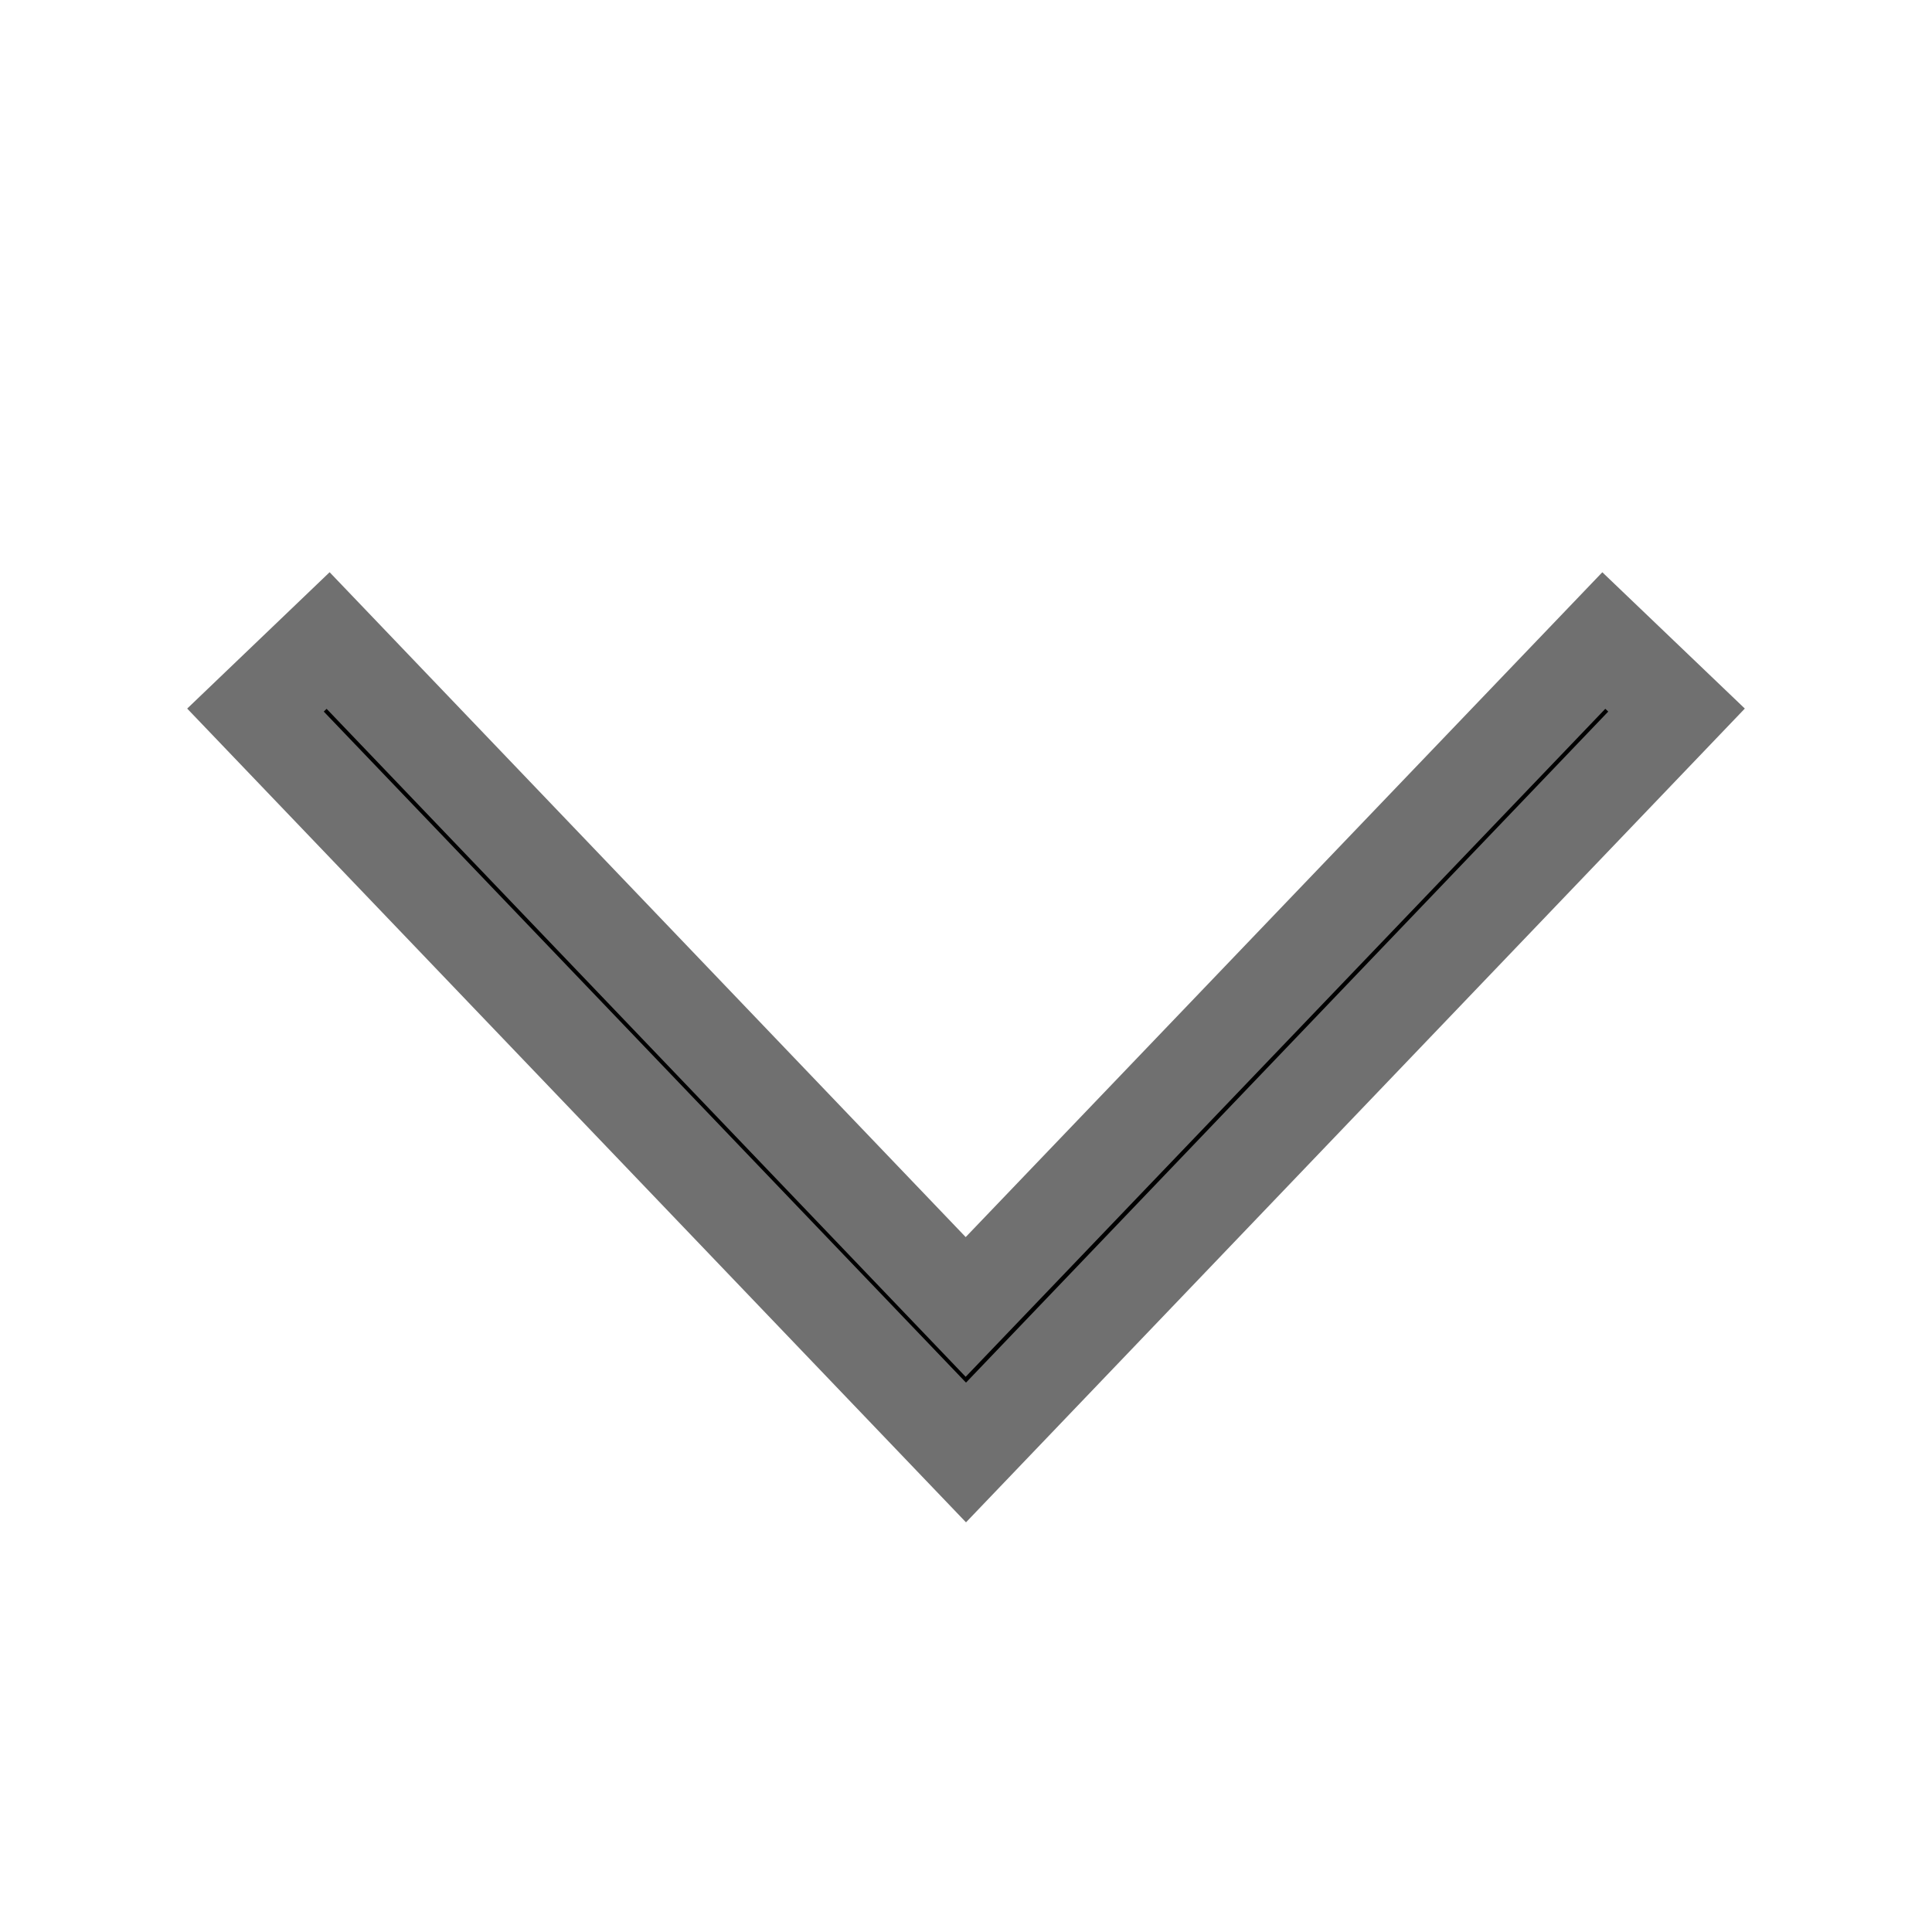 <svg xmlns="http://www.w3.org/2000/svg" width="30" height="30" viewBox="0 0 30 30">
  <g id="Icon" transform="translate(30) rotate(90)">
    <path id="Icon_Regular_Navigation_Next" data-name="Icon / Regular / Navigation / Next" d="M0,1.129,1.08,0,12.608,11.033,1.08,22.066,0,20.938l10.348-9.9Z" transform="translate(9.946 3.967)" stroke="#707070" stroke-width="1.5"/>
  </g>
</svg>
